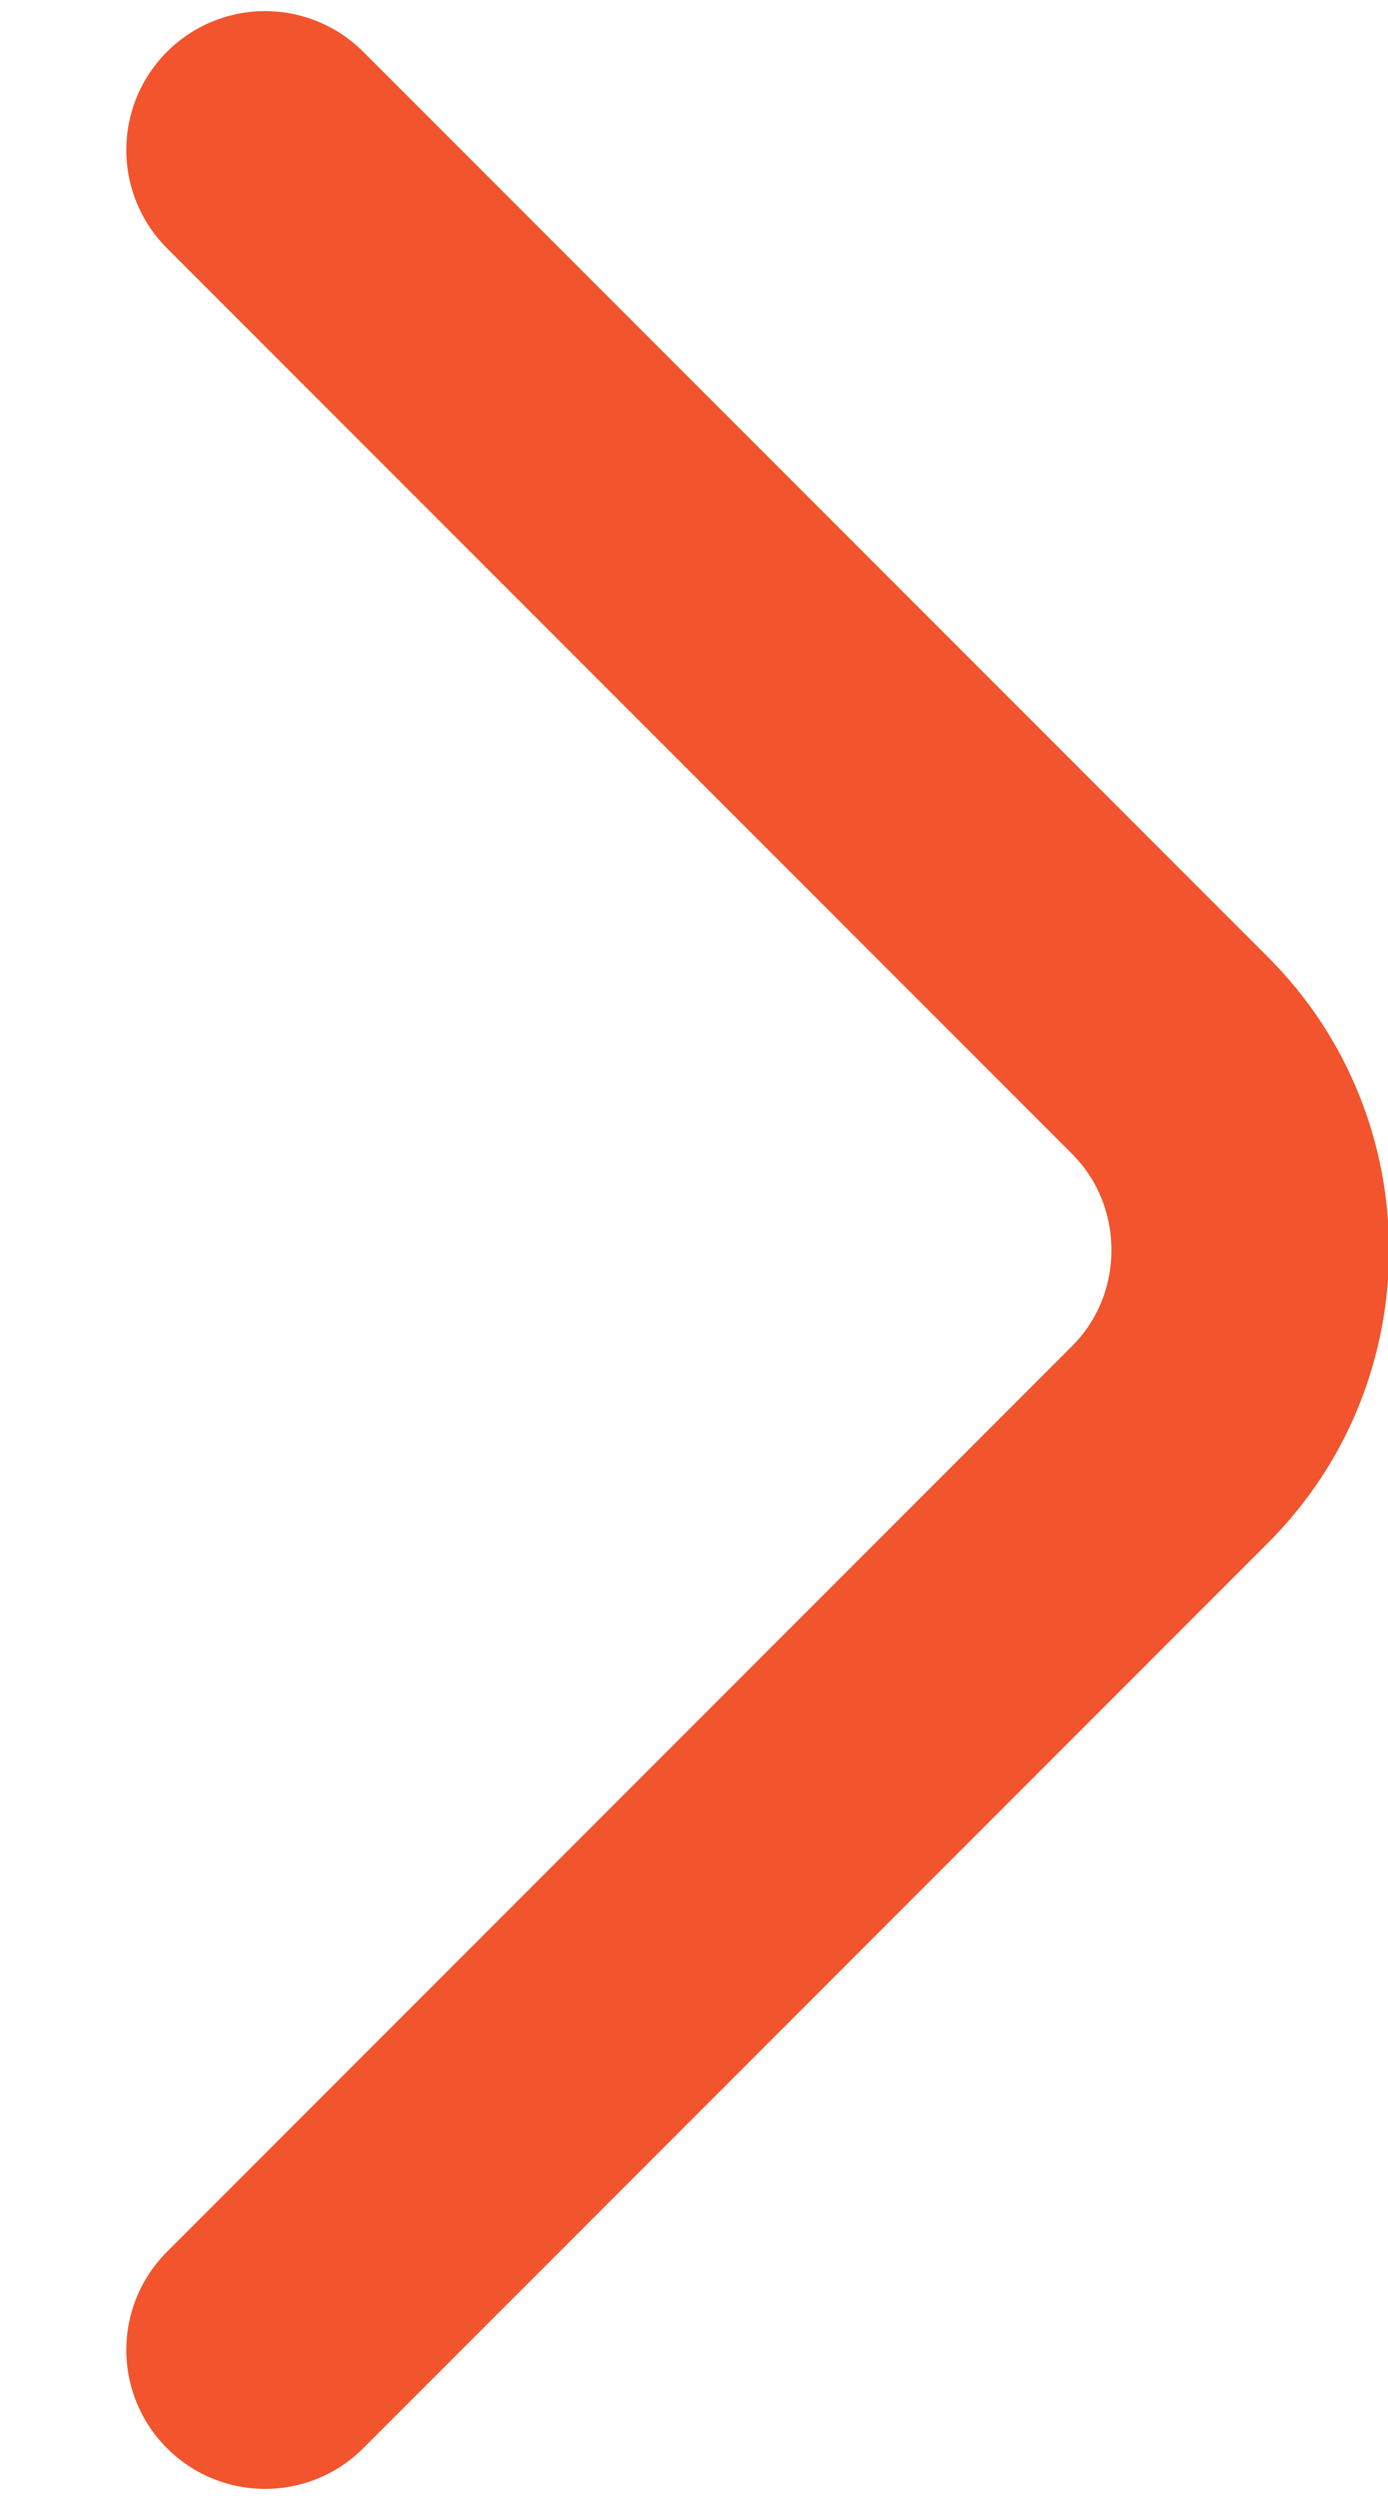 <svg width="10" height="18" viewBox="0 0 10 18" fill="none" xmlns="http://www.w3.org/2000/svg">
<path d="M1.91 16.92L8.43 10.4C9.2 9.63 9.2 8.37 8.43 7.6L1.91 1.08" stroke="#F2542D" stroke-width="2" stroke-miterlimit="10" stroke-linecap="round" stroke-linejoin="round"/>
</svg>
